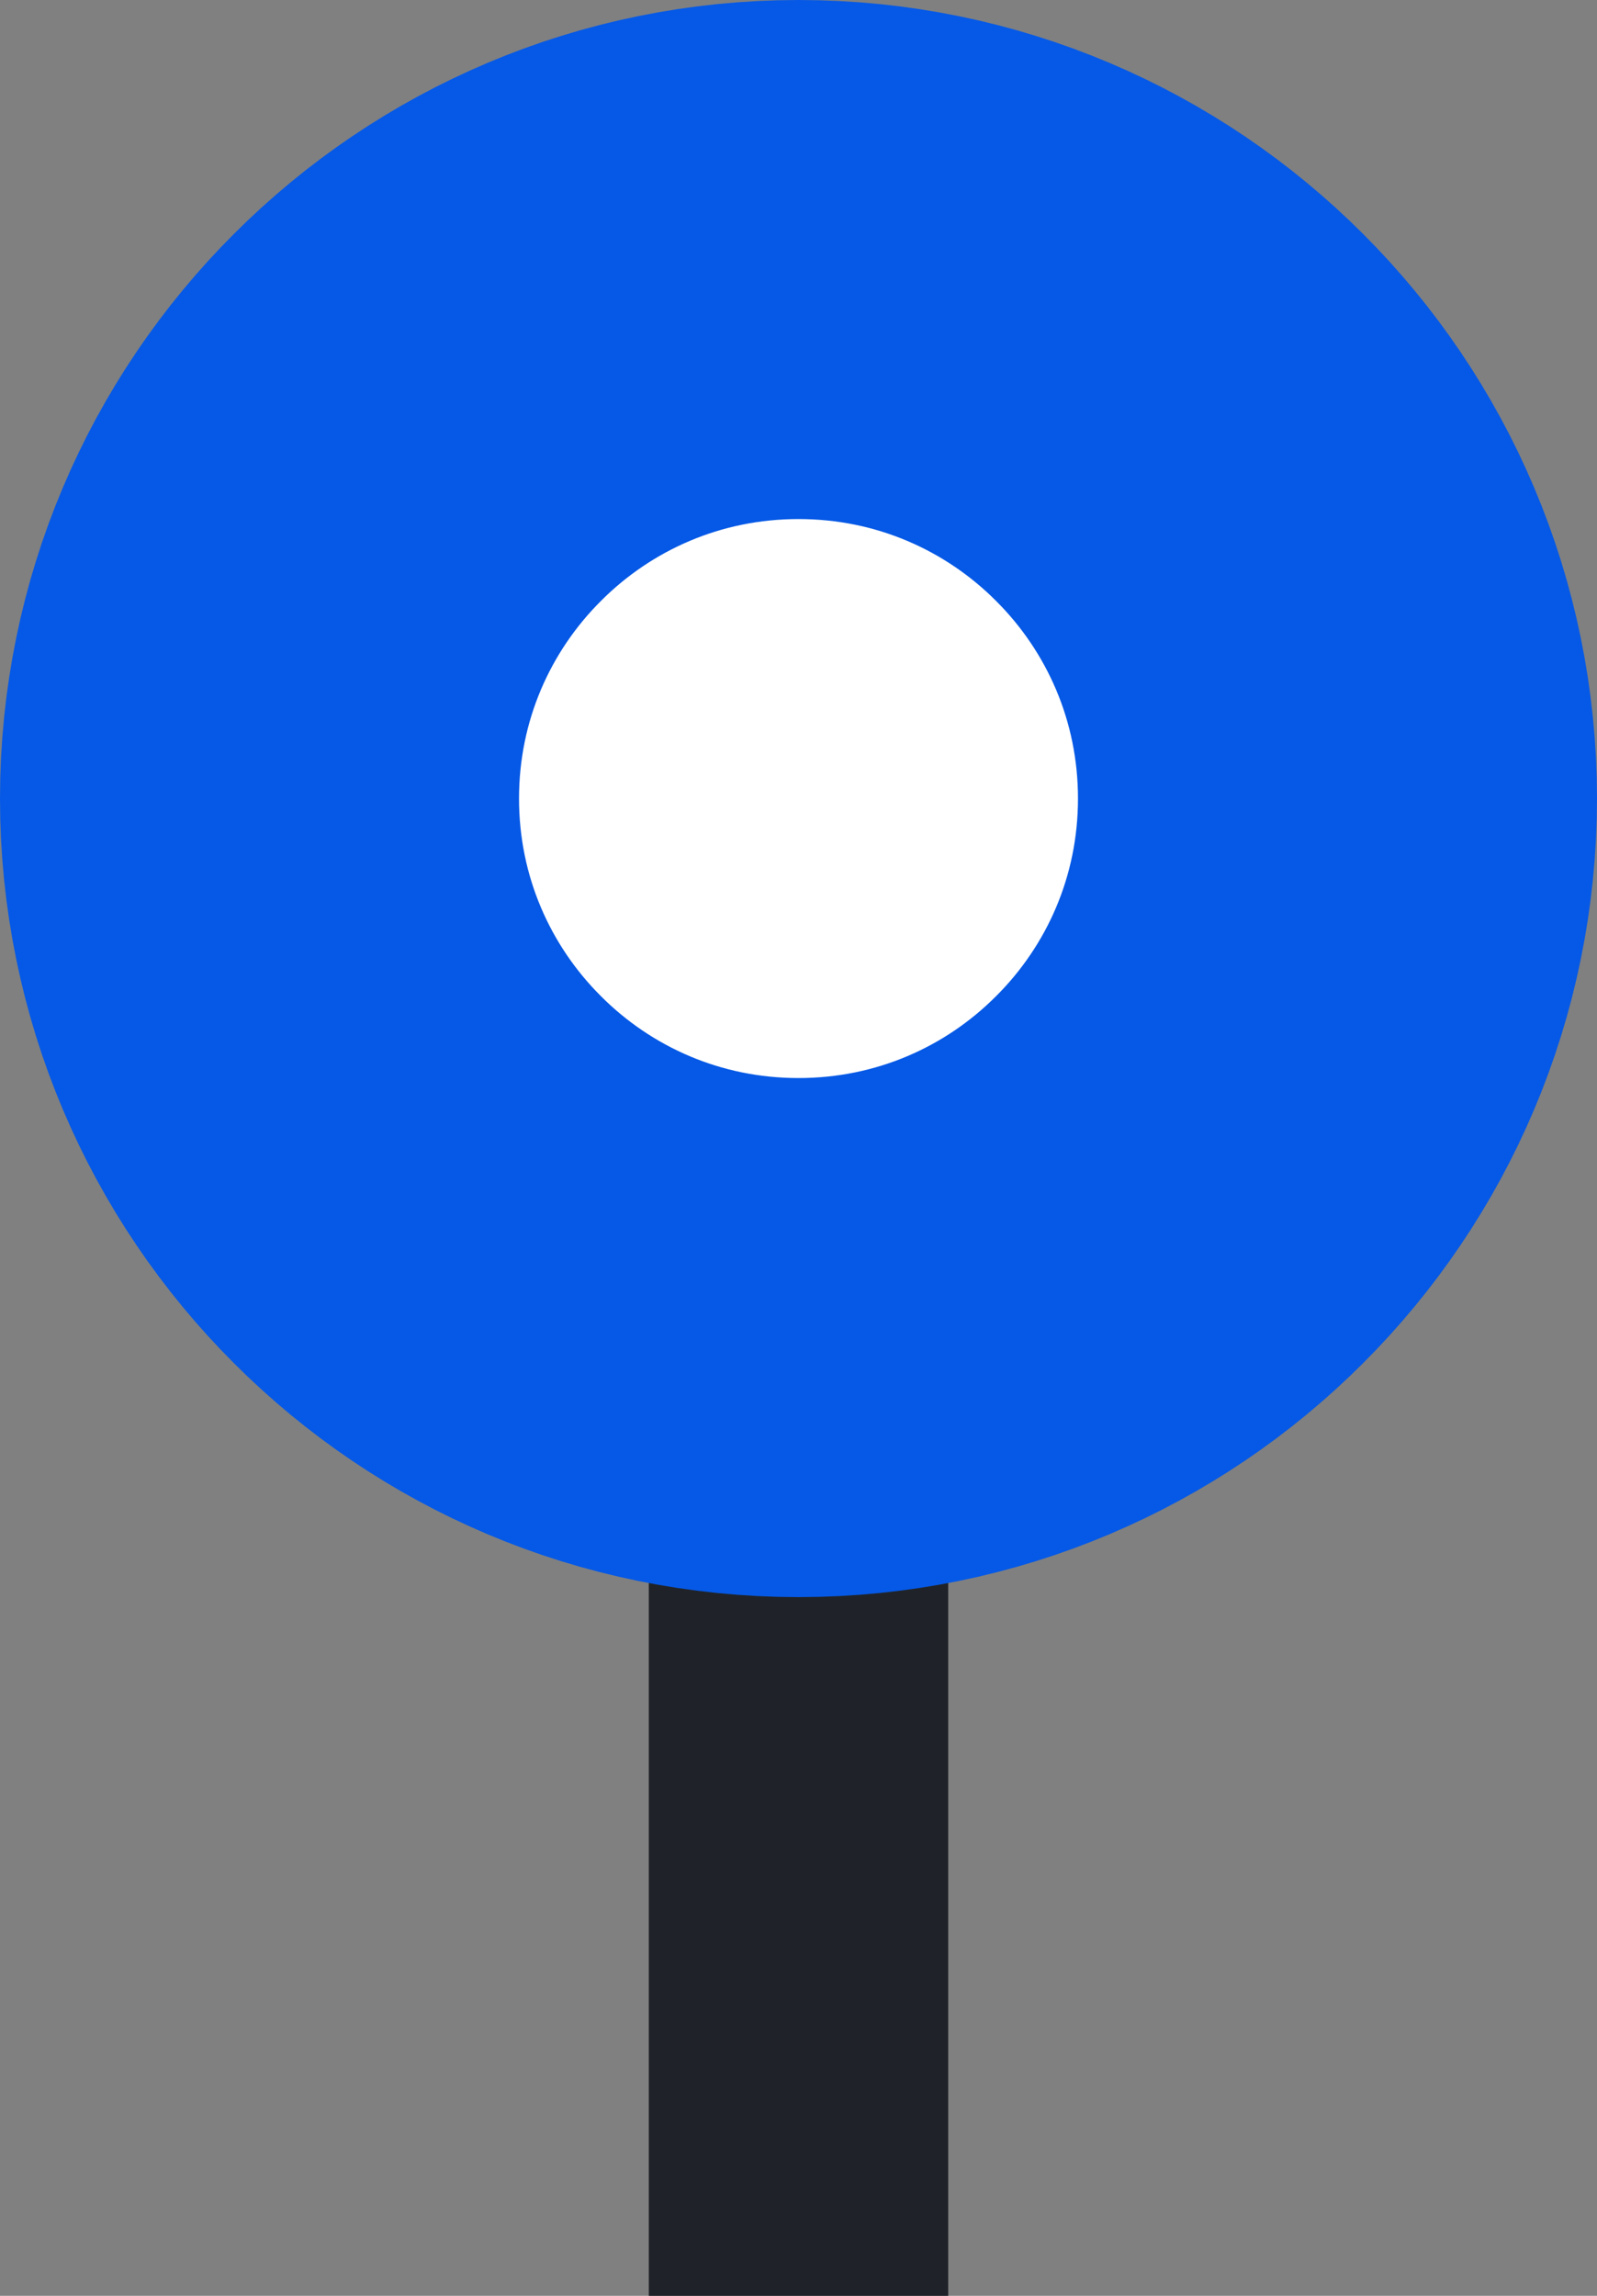 <?xml version="1.0" encoding="UTF-8"?>
<svg width="8px" height="11.5px" viewBox="0 0 8 11.5" version="1.1" xmlns="http://www.w3.org/2000/svg" xmlns:xlink="http://www.w3.org/1999/xlink">
    <rect x="0" y="0" width="8" height="11.5" fill="#808080" stroke="none"/>
    <title>定位</title>
    <g id="精准招商" stroke="none" stroke-width="1" fill="none" fill-rule="evenodd">
        <g id="精准招商-空状态备份" transform="translate(-25.969, -60.5)">
            <g id="编组-10" transform="translate(16, 52)">
                <g id="定位" transform="translate(8, 8)">
                    <polygon id="矩形" points="1.00680875e-14 -3.53050922e-14 12 -3.53050922e-14 12 12 1.00680875e-14 12"></polygon>
                    <g id="编组-8" transform="translate(1.969, 0.5)">
                        <line x1="4" y1="3" x2="4" y2="11.5" id="路径" stroke="#1F2329" stroke-width="1.5"></line>
                        <path d="M4,1.3 C4.746,1.3 5.421,1.602 5.909,2.091 C6.398,2.579 6.7,3.254 6.7,4 C6.7,4.746 6.398,5.421 5.909,5.909 C5.421,6.398 4.746,6.7 4,6.7 C3.254,6.7 2.579,6.398 2.091,5.909 C1.602,5.421 1.3,4.746 1.3,4 C1.3,3.254 1.602,2.579 2.091,2.091 C2.579,1.602 3.254,1.3 4,1.3 Z" id="椭圆形" stroke="#0659E6" stroke-width="2.6" fill="#FFFFFF"></path>
                    </g>
                </g>
            </g>
        </g>
    </g>
</svg>
